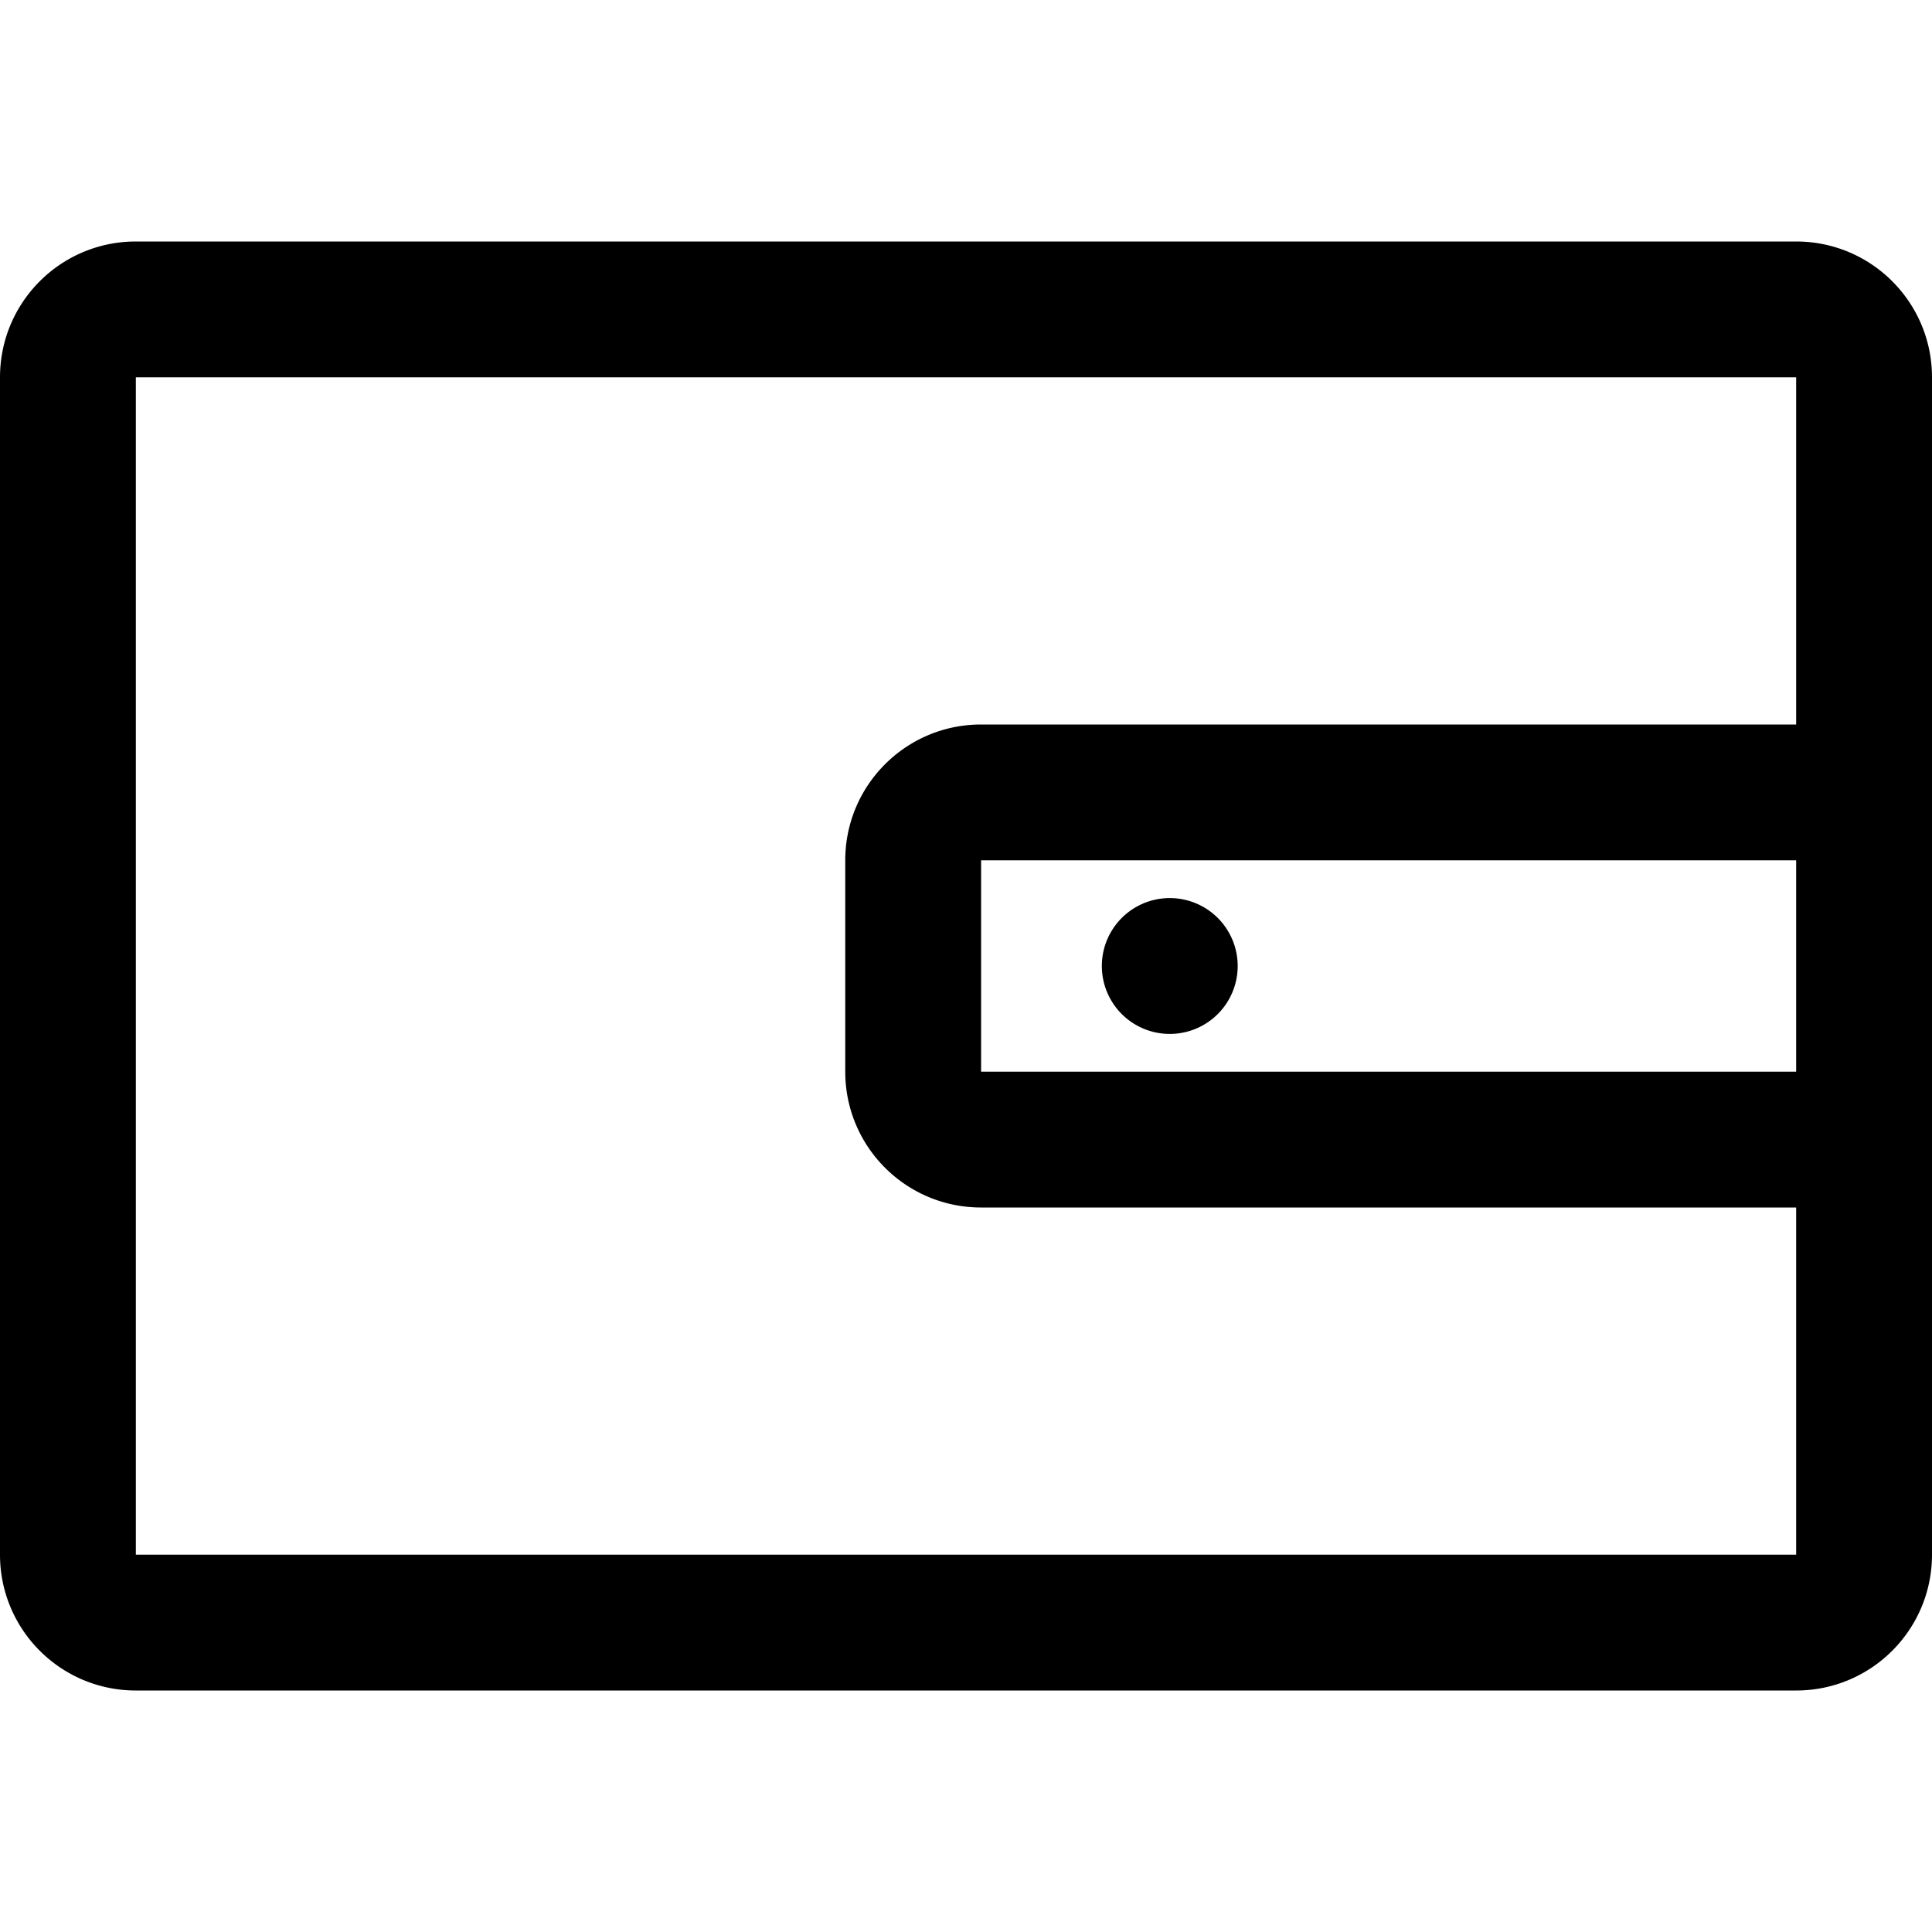 <svg xmlns="http://www.w3.org/2000/svg" viewBox="0 0 1024 1024"><path d="M584 512a36 36 0 1 1 72 0 36 36 0 1 1-72 0zm368-384H72c-39.8 0-72 32.2-72 72v624c0 39.8 32.2 72 72 72h880c39.8 0 72-32.2 72-72V200c0-39.8-32.2-72-72-72zm0 440H520V456h432v112zm0-184H520c-39.8 0-72 32.2-72 72v112c0 39.8 32.2 72 72 72h432v184H72V200h880v184z"/></svg>